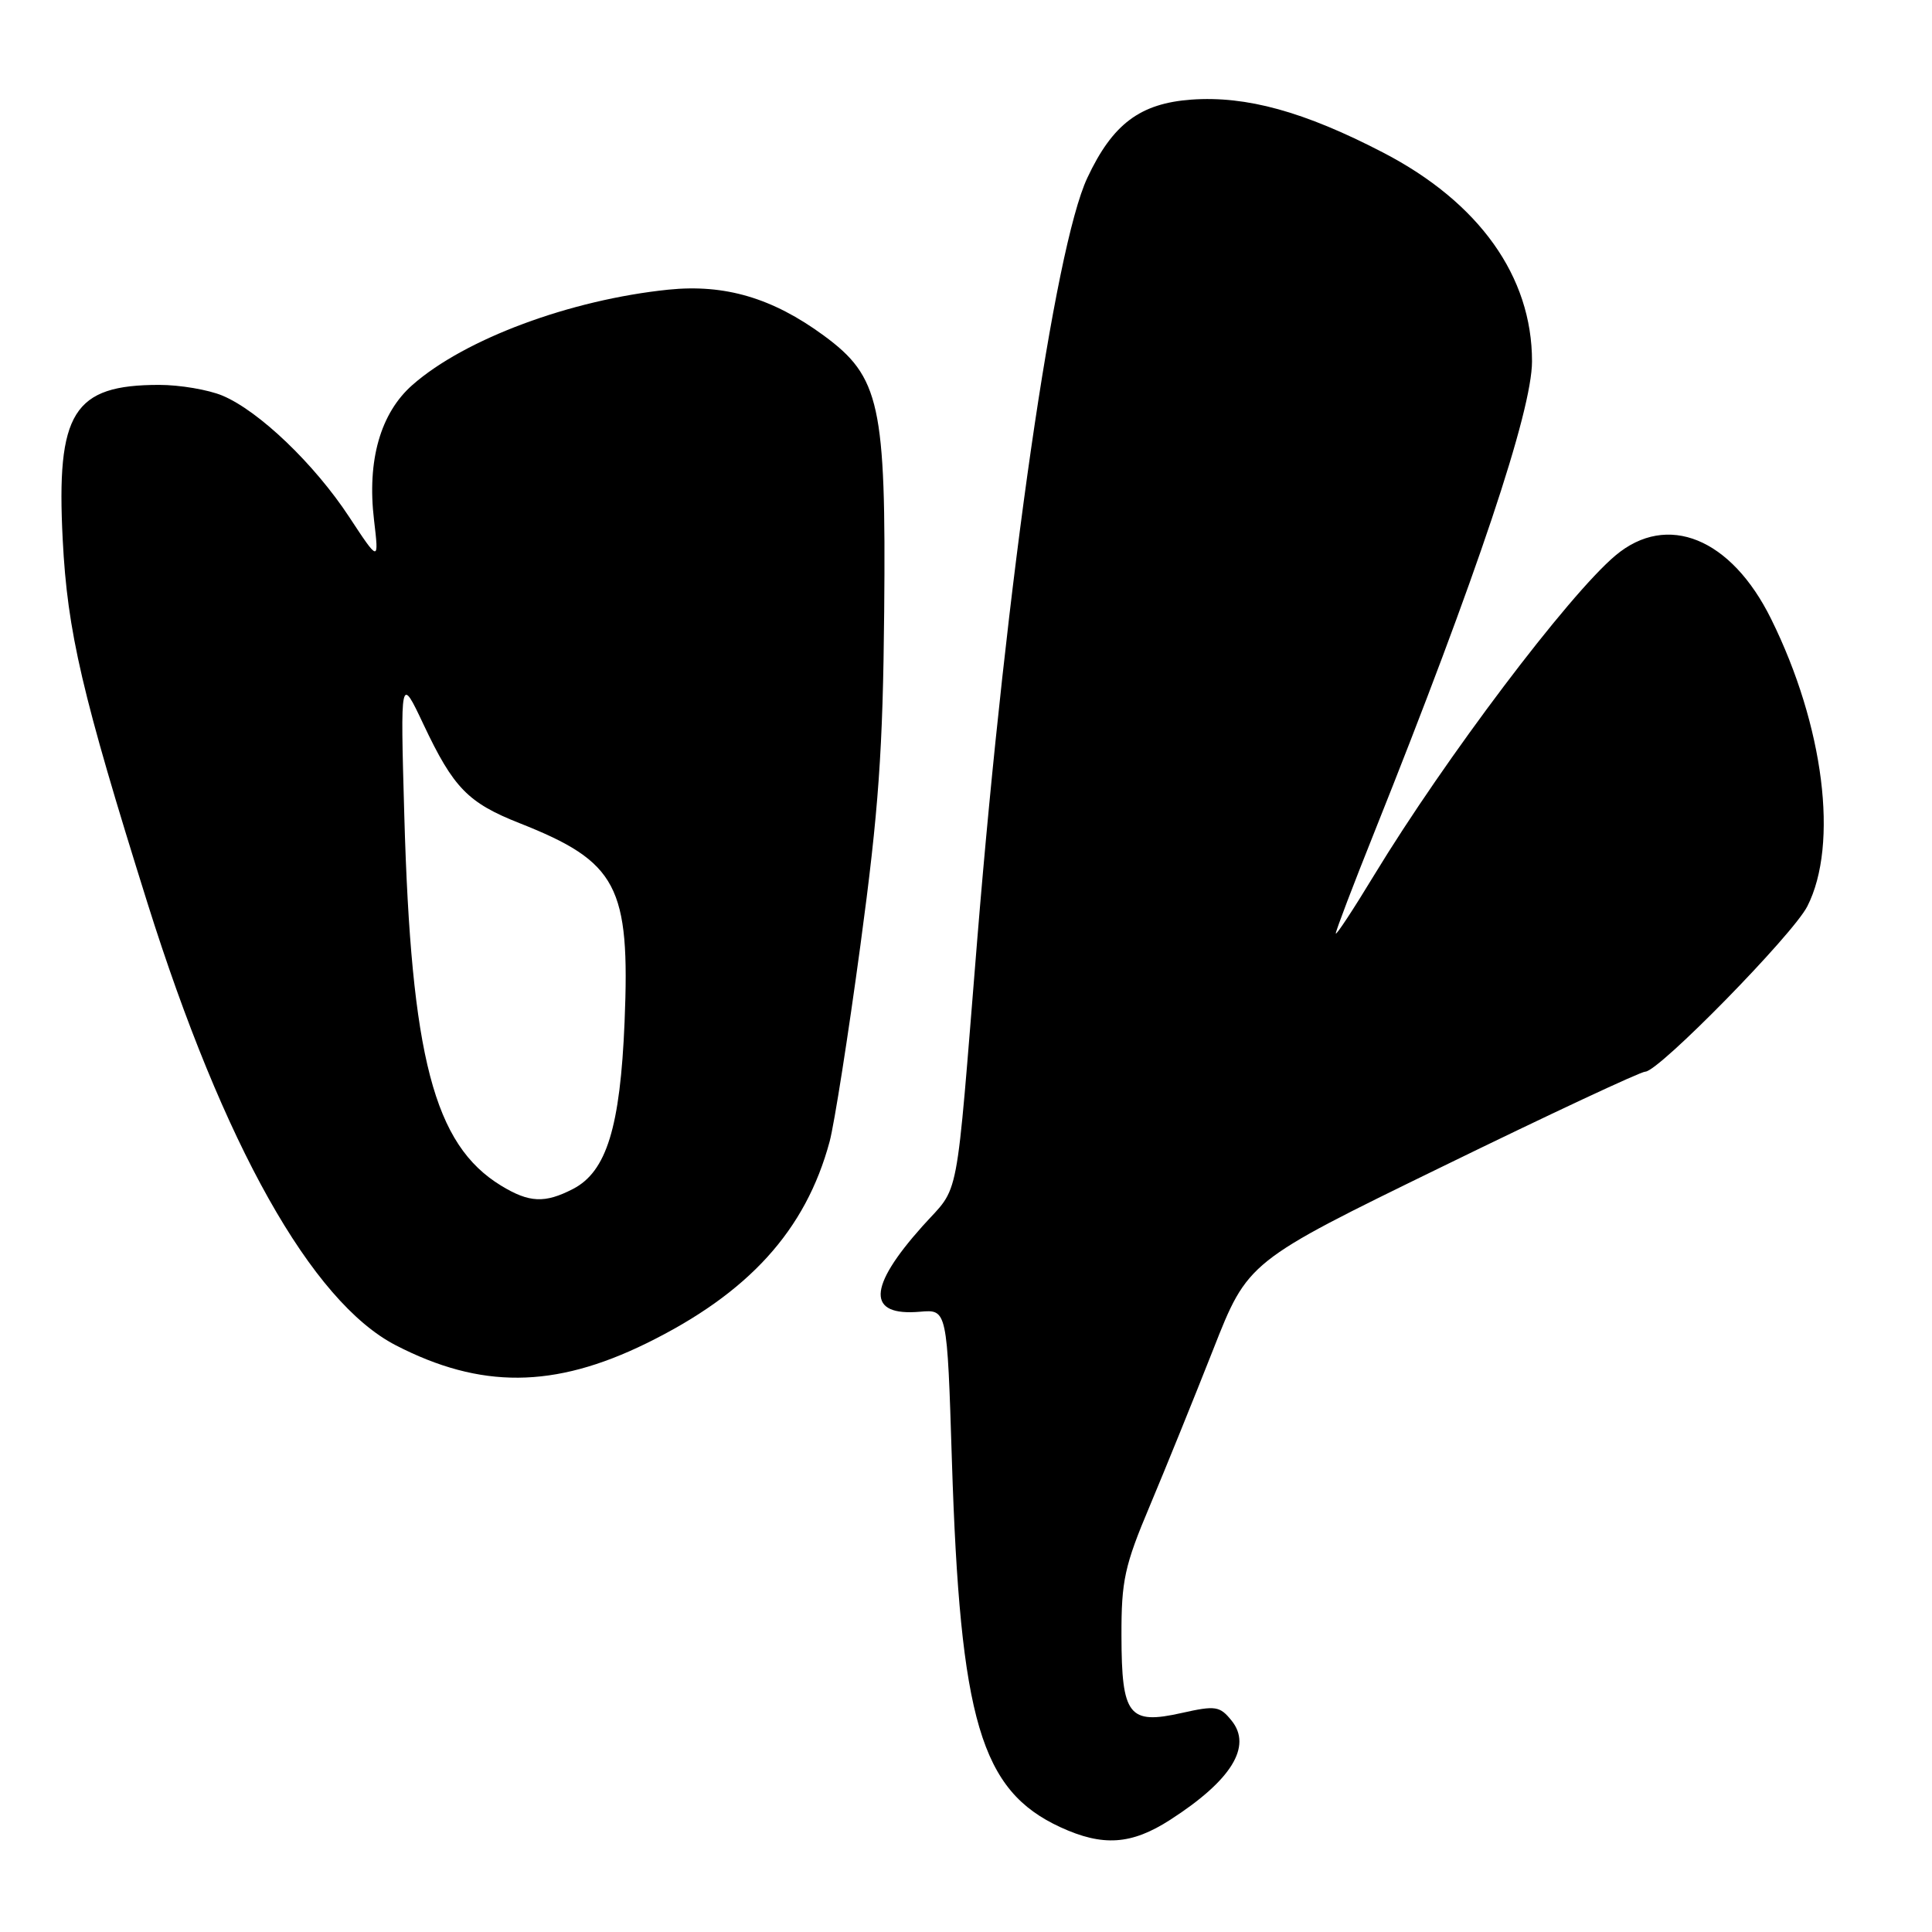 <?xml version="1.0" encoding="UTF-8" standalone="no"?>
<!DOCTYPE svg PUBLIC "-//W3C//DTD SVG 1.1//EN" "http://www.w3.org/Graphics/SVG/1.1/DTD/svg11.dtd" >
<svg xmlns="http://www.w3.org/2000/svg" xmlns:xlink="http://www.w3.org/1999/xlink" version="1.1" viewBox="0 0 256 256">
 <g >
 <path fill="currentColor"
d=" M 155.05 241.14 C 163.16 235.92 165.96 231.41 163.19 227.99 C 161.63 226.06 161.08 225.97 156.57 226.98 C 149.57 228.55 148.62 227.34 148.60 216.77 C 148.58 209.43 149.00 207.49 152.37 199.50 C 154.45 194.55 158.22 185.25 160.75 178.83 C 165.34 167.15 165.34 167.15 191.12 154.58 C 205.29 147.66 217.39 142.00 218.01 142.00 C 219.78 142.00 237.57 123.85 239.48 120.09 C 243.66 111.88 241.69 96.19 234.69 82.03 C 229.40 71.30 220.91 67.84 214.05 73.61 C 207.81 78.86 191.48 100.50 182.10 115.93 C 179.30 120.55 177.00 124.04 177.00 123.68 C 177.00 123.32 179.30 117.29 182.11 110.27 C 195.70 76.28 203.00 54.47 203.00 47.87 C 203.00 36.63 195.99 26.81 183.26 20.21 C 172.81 14.79 165.16 12.68 157.86 13.20 C 151.06 13.70 147.43 16.42 144.08 23.56 C 139.72 32.83 133.39 76.62 129.49 124.50 C 126.56 160.55 127.26 156.86 122.22 162.49 C 114.95 170.62 114.85 174.43 121.92 173.81 C 125.50 173.50 125.50 173.50 126.13 193.50 C 127.22 227.97 129.96 237.24 140.50 242.11 C 146.12 244.70 149.91 244.45 155.05 241.14 Z  M 85.63 178.01 C 99.20 171.36 106.76 163.03 109.93 151.26 C 110.55 148.94 112.39 137.24 114.01 125.25 C 116.43 107.34 116.99 99.44 117.16 80.98 C 117.41 53.60 116.60 49.93 109.15 44.46 C 102.36 39.48 96.05 37.62 88.57 38.38 C 75.56 39.72 61.59 44.91 54.66 51.00 C 50.41 54.73 48.62 61.01 49.56 68.90 C 50.22 74.50 50.22 74.50 46.27 68.50 C 41.66 61.48 34.30 54.44 29.47 52.42 C 27.60 51.64 23.83 51.00 21.10 51.00 C 9.71 51.00 7.44 54.63 8.31 71.50 C 8.93 83.74 10.86 91.98 19.55 119.69 C 29.60 151.66 41.29 172.49 52.43 178.25 C 63.68 184.06 73.42 183.99 85.63 178.01 Z  M 66.39 157.10 C 57.50 151.67 54.47 140.09 53.57 108.00 C 53.05 89.50 53.05 89.50 56.12 96.00 C 60.09 104.41 62.01 106.38 68.86 109.08 C 81.81 114.20 83.50 117.40 82.76 135.41 C 82.18 149.37 80.37 155.24 75.93 157.54 C 72.19 159.47 70.13 159.38 66.39 157.10 Z "/>
</g>
</svg>